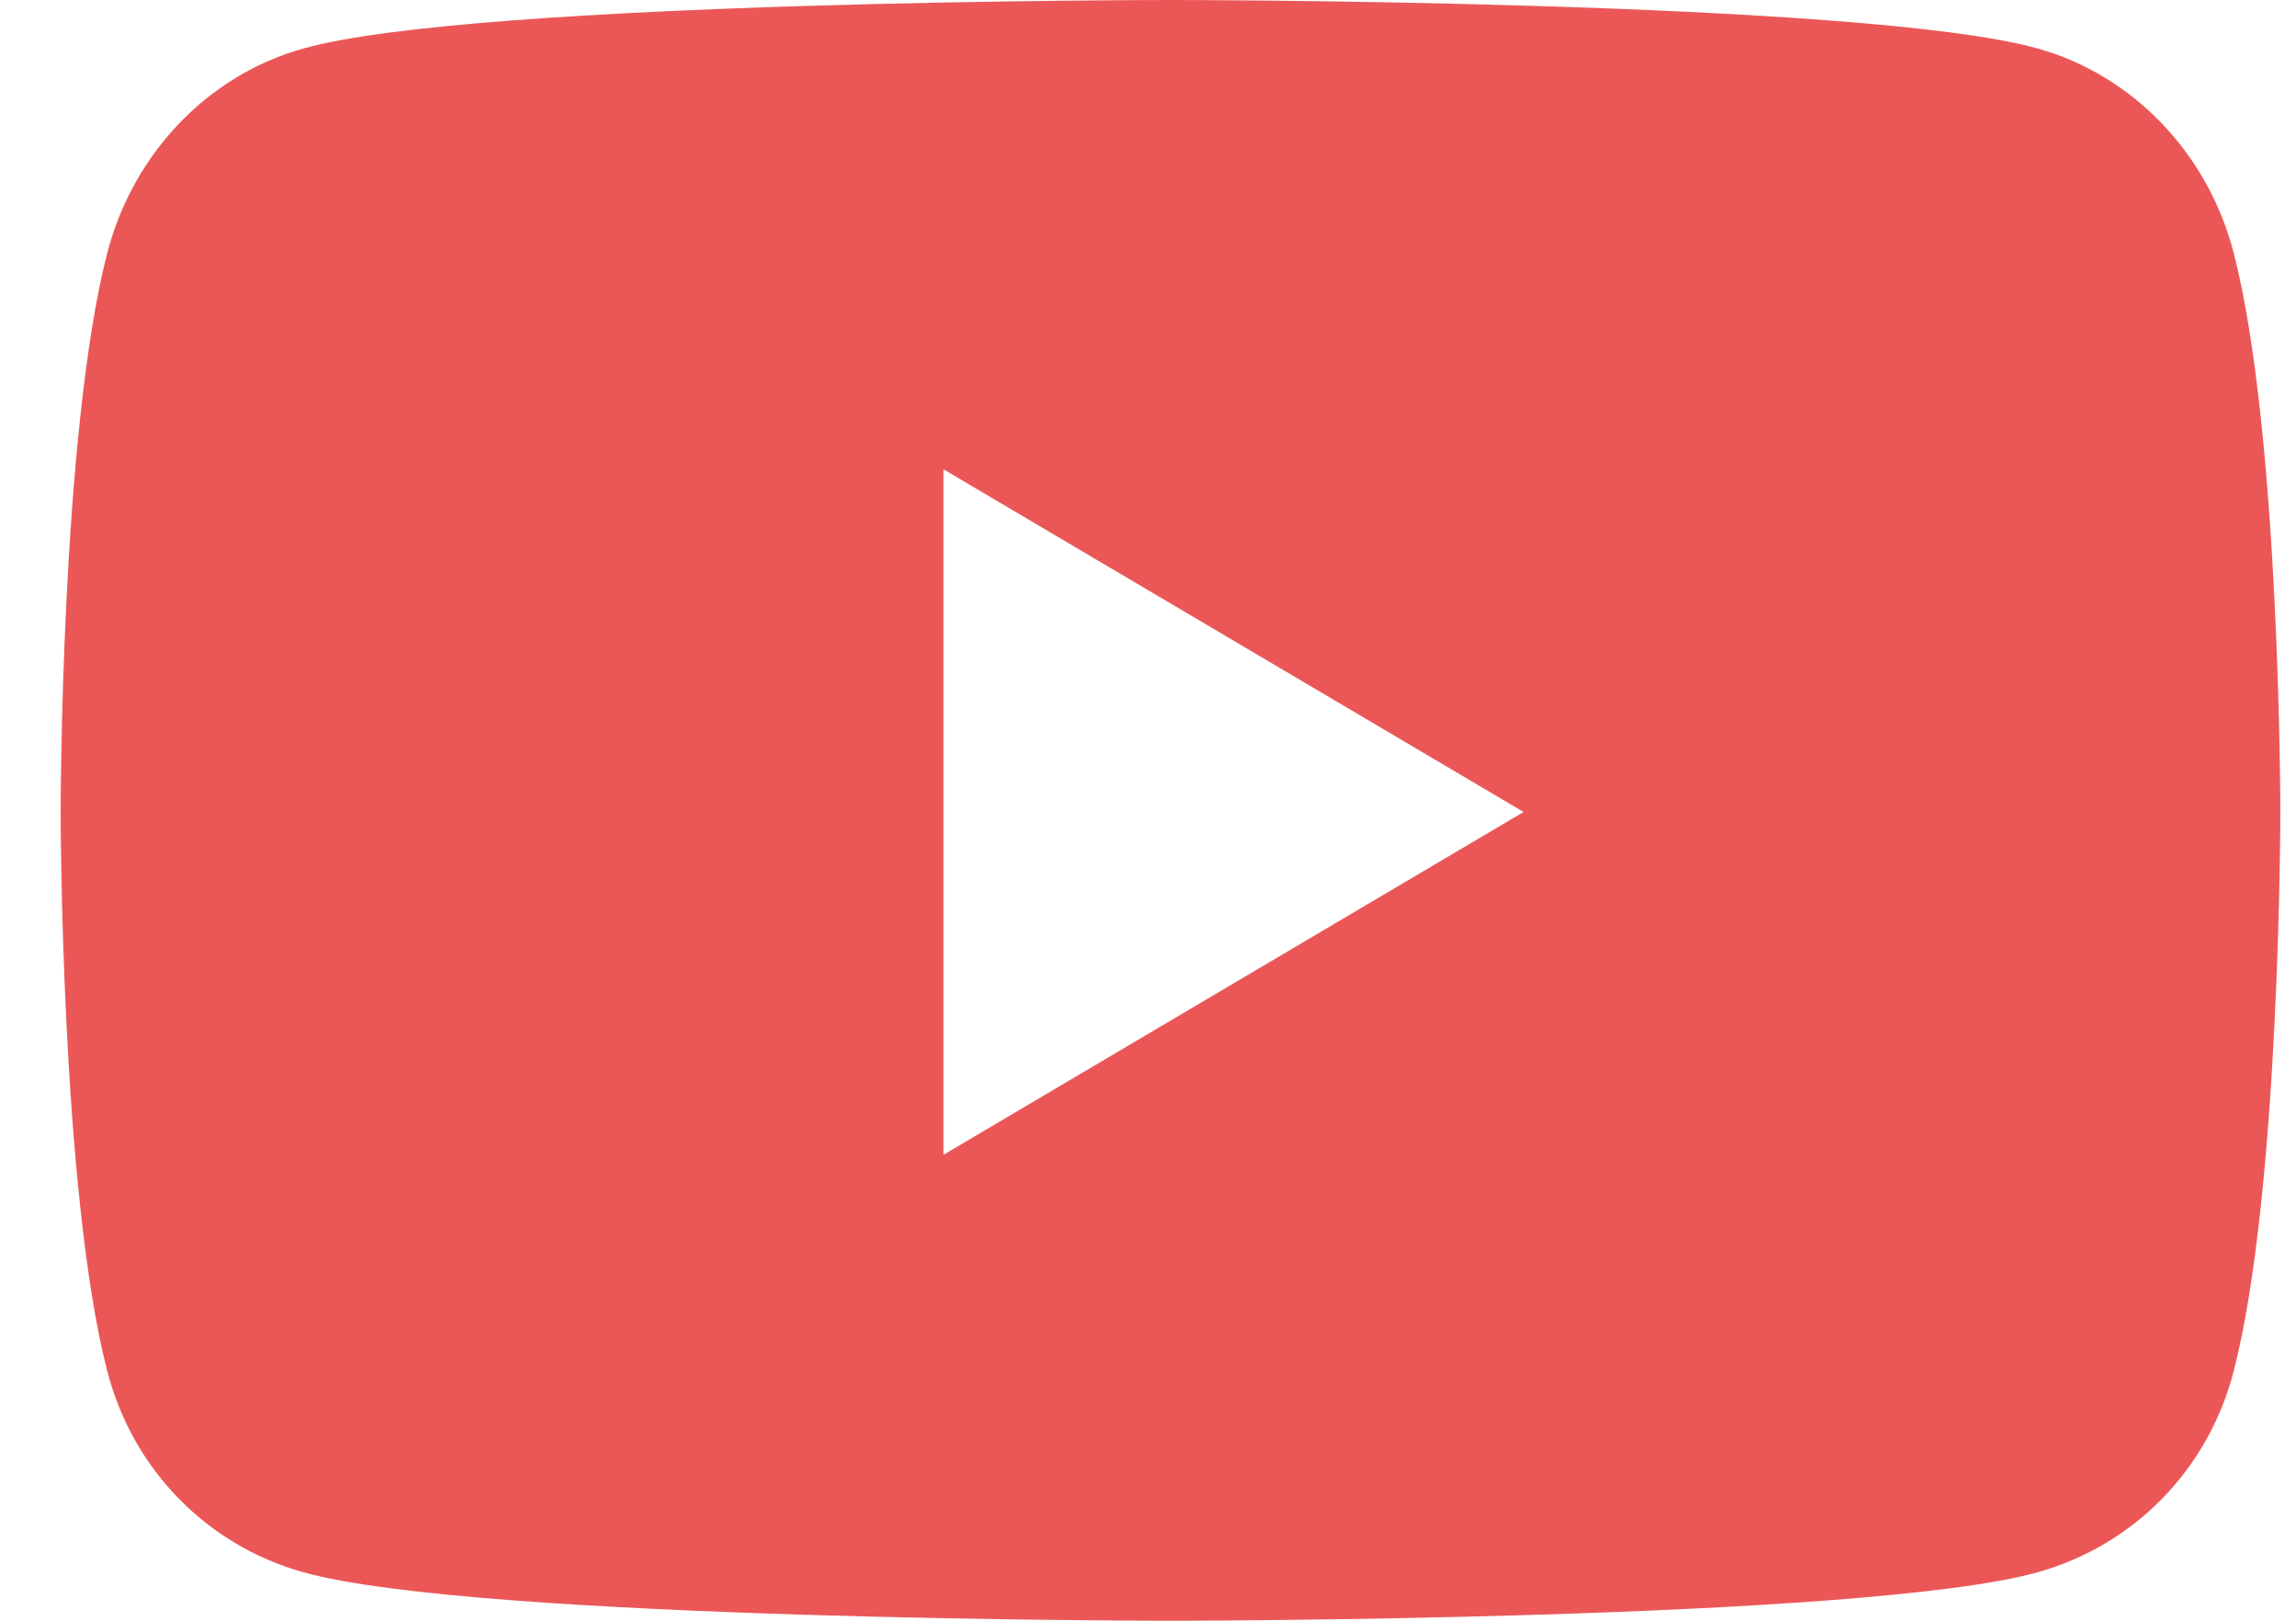 <svg width="17" height="12" viewBox="0 0 17 12" fill="none" xmlns="http://www.w3.org/2000/svg">
<path d="M16.54 1.878C16.351 1.139 15.794 0.556 15.087 0.359C13.806 0 8.667 0 8.667 0C8.667 0 3.527 0 2.246 0.359C1.539 0.556 0.982 1.139 0.793 1.878C0.449 3.217 0.449 6.012 0.449 6.012C0.449 6.012 0.449 8.807 0.793 10.147C0.982 10.886 1.539 11.444 2.246 11.641C3.527 12 8.667 12 8.667 12C8.667 12 13.806 12 15.087 11.641C15.794 11.444 16.351 10.886 16.54 10.147C16.884 8.807 16.884 6.012 16.884 6.012C16.884 6.012 16.884 3.217 16.54 1.878ZM6.986 8.55V3.475L11.281 6.012L6.986 8.55Z" fill="#EB5757"/>
</svg>
